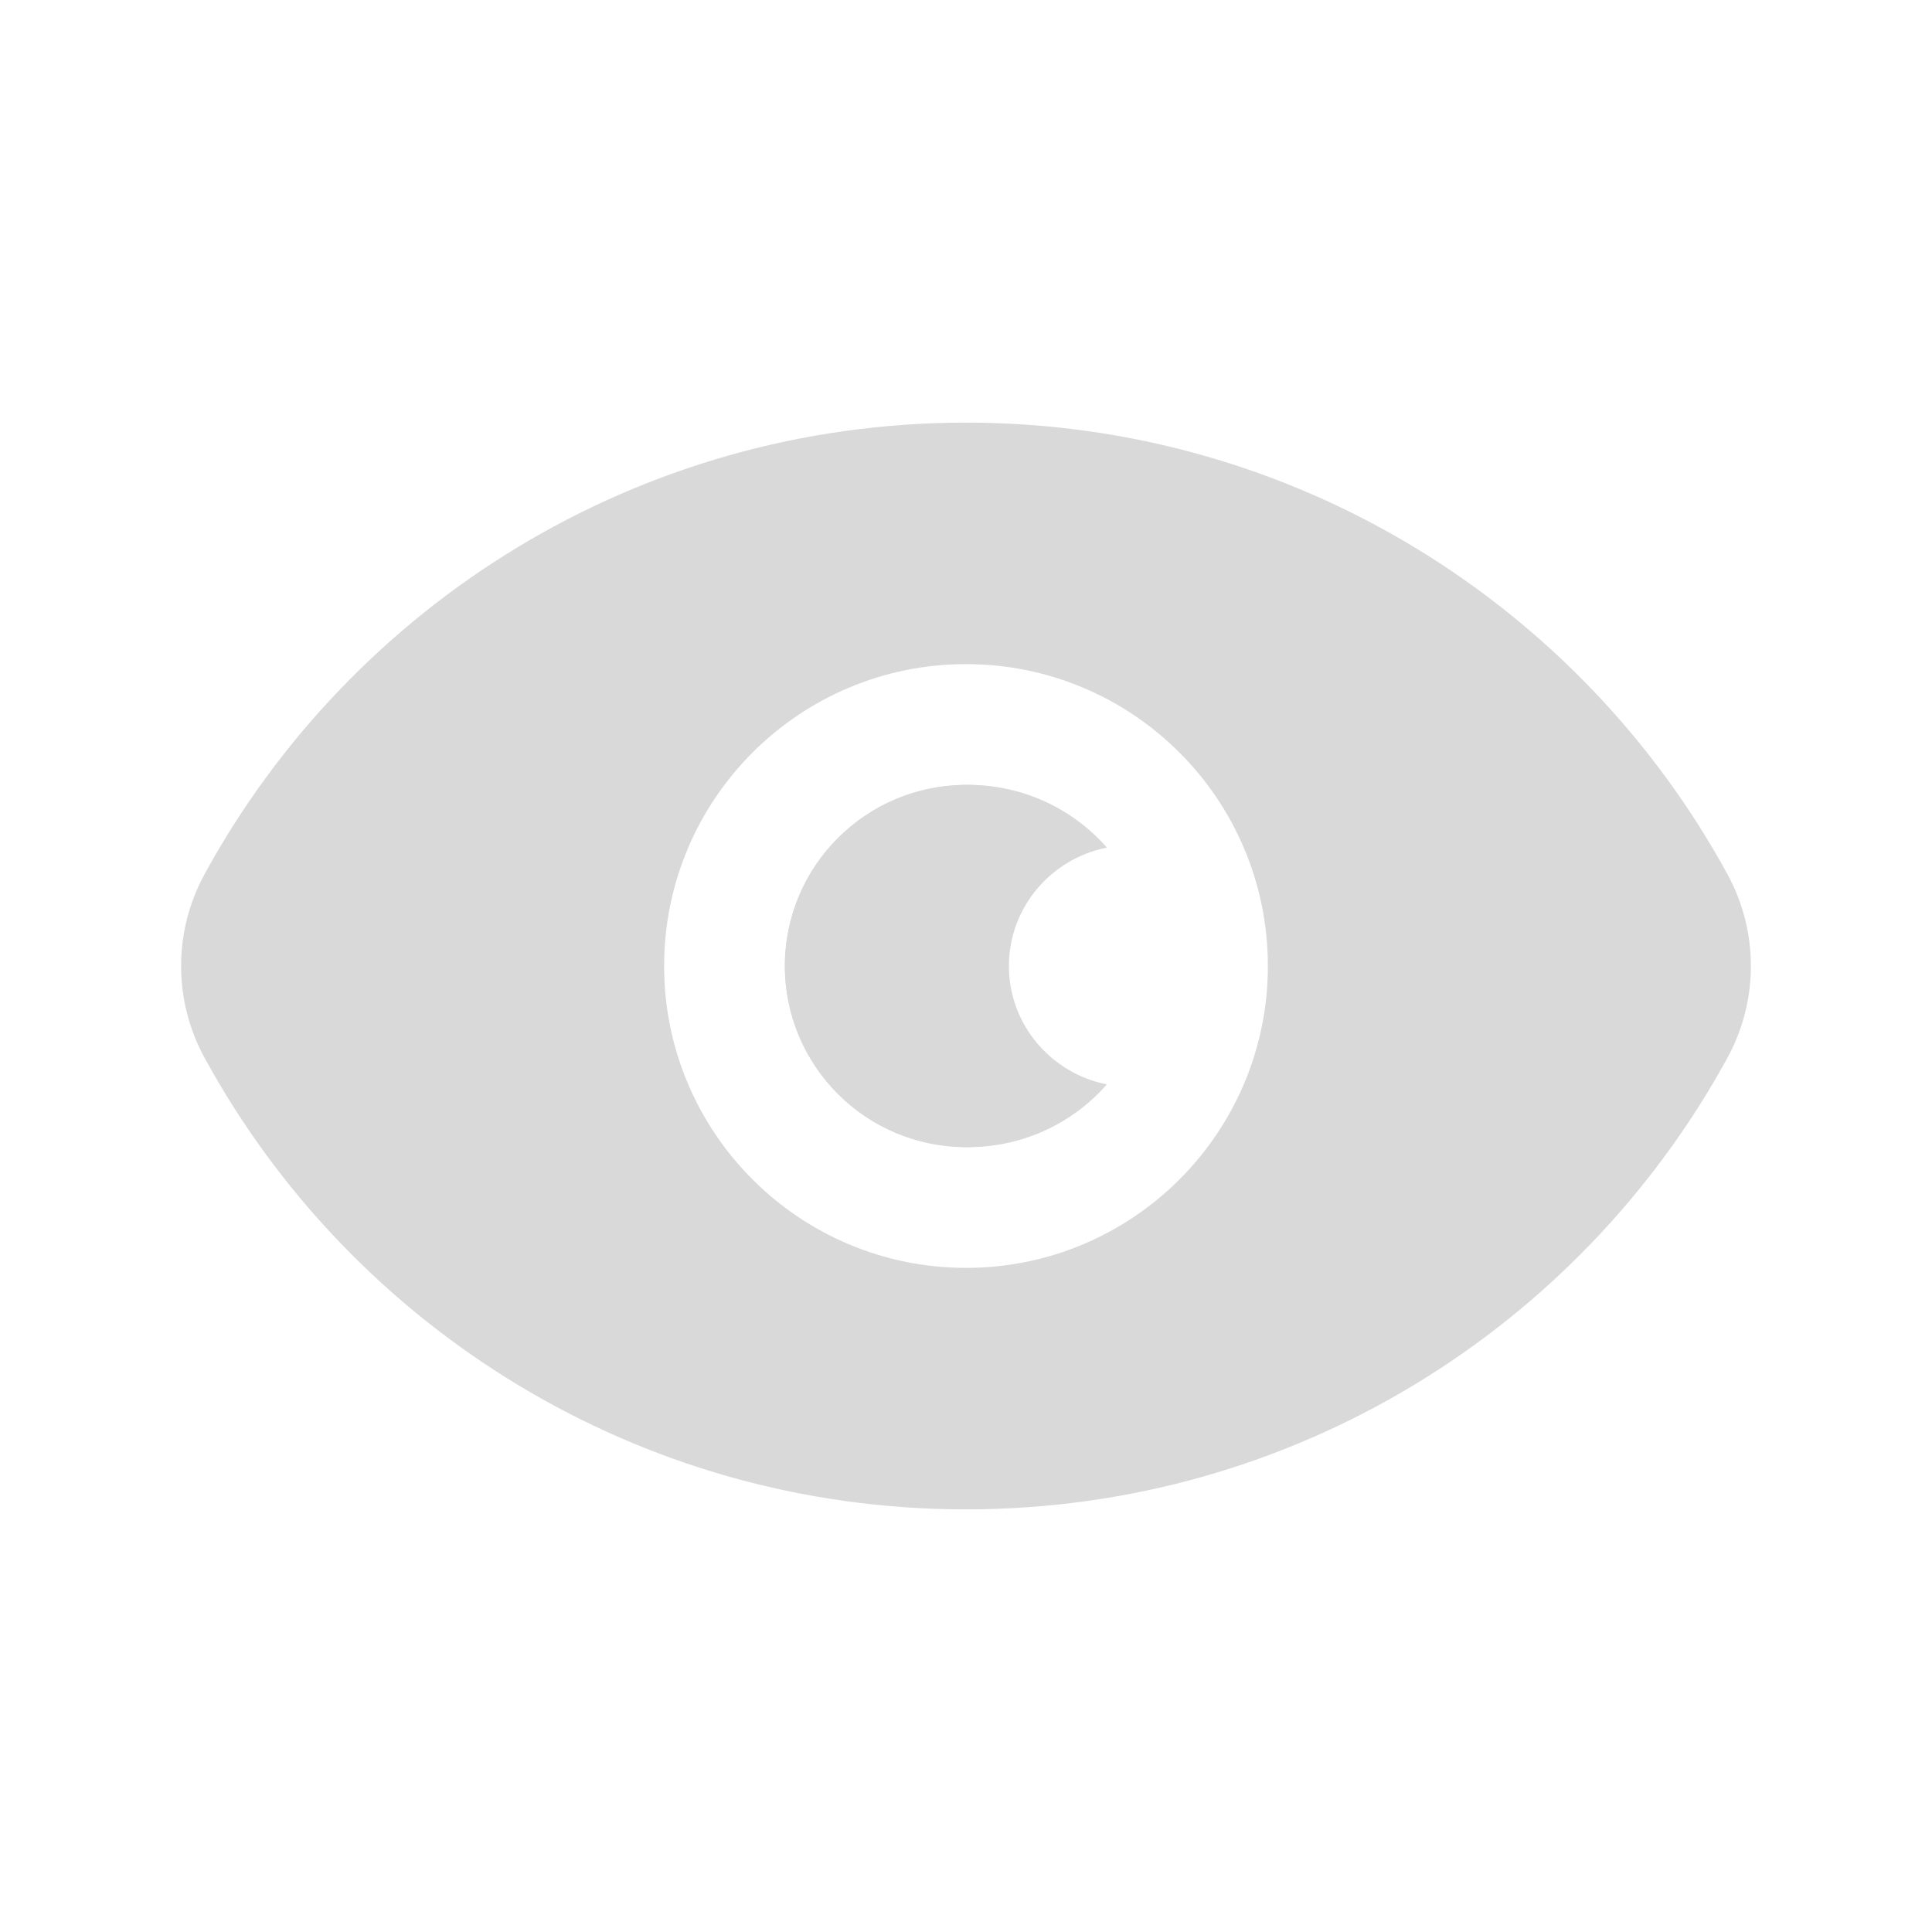 <svg width="24" height="24" viewBox="0 0 24 24" fill="none" xmlns="http://www.w3.org/2000/svg">
<path d="M12 9.75C10.757 9.75 9.75 10.757 9.75 12C9.75 13.243 10.757 14.25 12 14.25C12.681 14.25 13.29 13.948 13.703 13.471C13.017 13.333 12.5 12.727 12.5 12C12.5 11.273 13.017 10.667 13.703 10.529C13.29 10.052 12.681 9.75 12 9.75Z" fill="#D9D9D9"/>
<path fill-rule="evenodd" clip-rule="evenodd" d="M12 5.25C7.919 5.25 4.368 7.517 2.543 10.856C2.152 11.569 2.152 12.431 2.543 13.144C4.368 16.483 7.919 18.75 12 18.75C16.081 18.75 19.631 16.483 21.457 13.144C21.848 12.431 21.848 11.569 21.457 10.856C19.632 7.517 16.081 5.25 12 5.25ZM8.25 12C8.25 9.929 9.929 8.25 12 8.25C14.071 8.25 15.75 9.929 15.75 12C15.75 14.071 14.071 15.75 12 15.75C9.929 15.75 8.25 14.071 8.25 12Z" fill="#D9D9D9"/>
<path d="M12.027 9.75C10.769 9.75 9.75 10.757 9.75 12C9.75 13.243 10.769 14.25 12.027 14.25C12.715 14.25 13.332 13.948 13.75 13.471C13.056 13.333 12.533 12.727 12.533 12C12.533 11.273 13.056 10.667 13.75 10.529C13.332 10.052 12.715 9.75 12.027 9.75Z" fill="#D9D9D9"/>
</svg>
